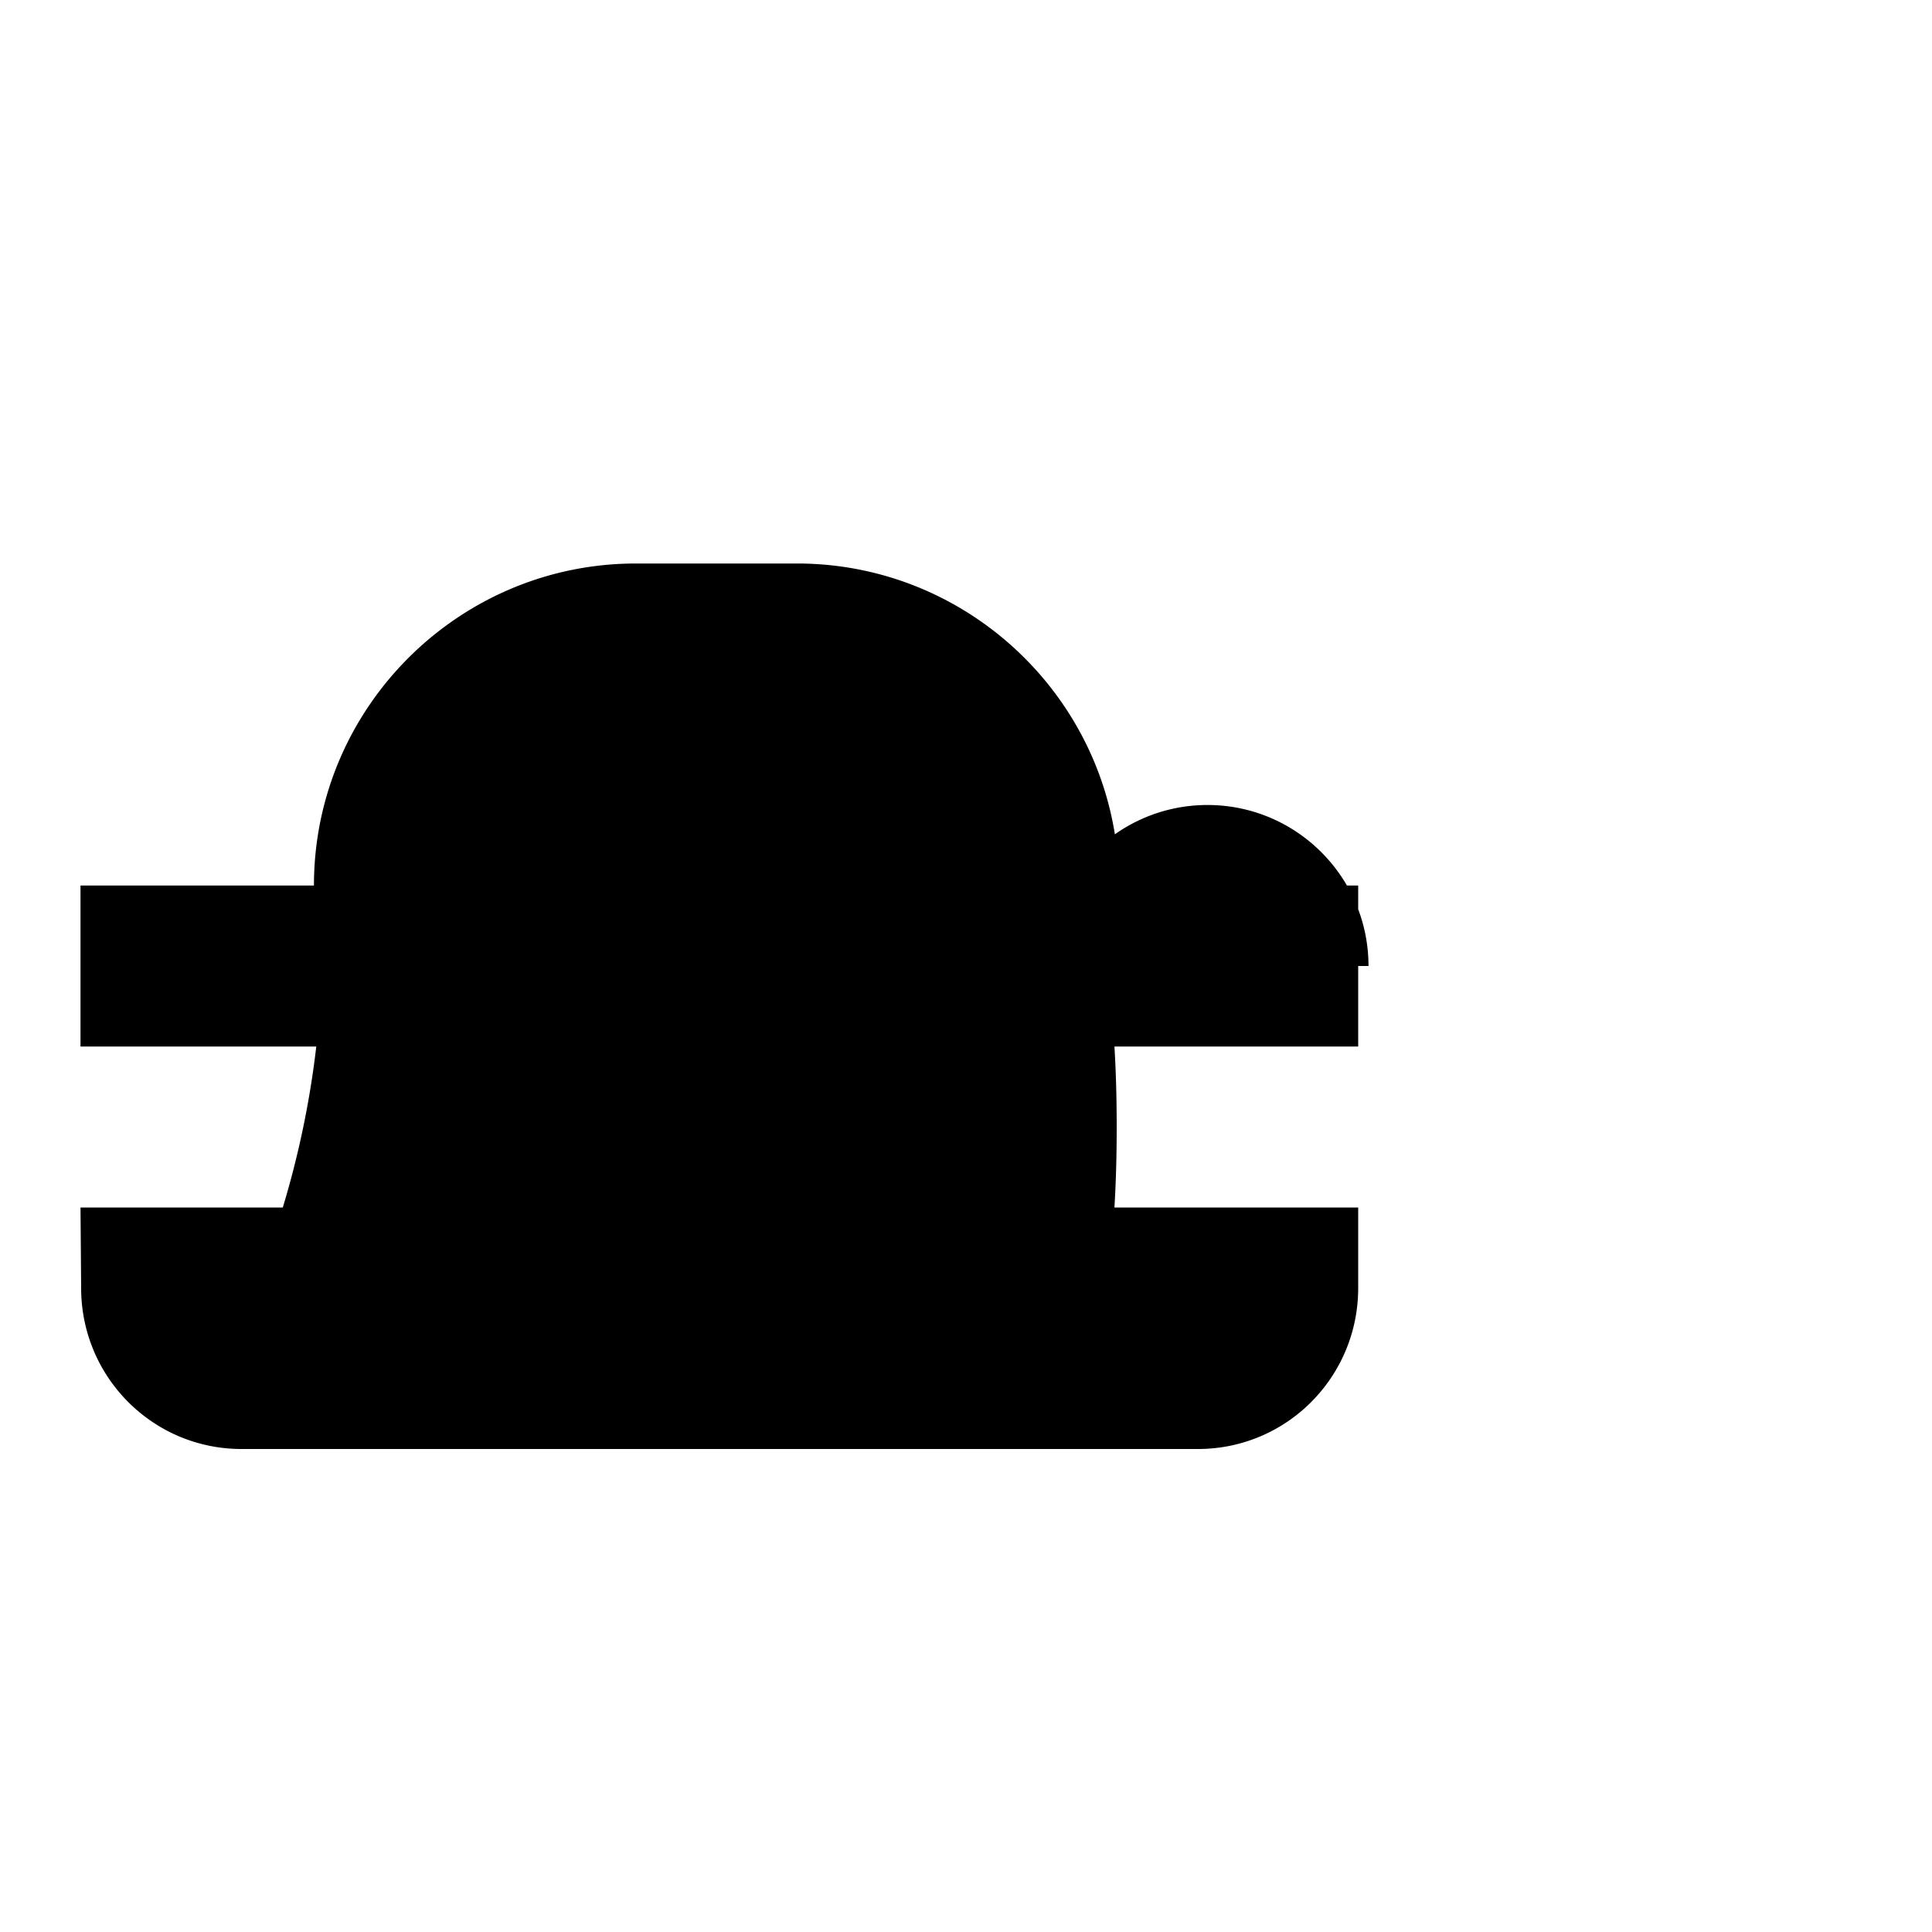 <svg xmlns="http://www.w3.org/2000/svg" viewBox="0 0 24 24" class="icon icon-divingmask">
  <path d="M0 0h24v24h-24z" fill="none"/>
  <path d="M3 18c-1.1 0-1.992-.893-1.992-2l-.008-1h2.513a11.48 11.48 0 0 0 .416-2h-2.929v-2h2.9c0-2.21 1.8-4 4-4h2c2.2 0 4 1.79 4 4h2.972v2h-3.028c.02.33.028.663.028 1s-.008.67-.028 1h3.028v1c0 1.105-.887 2-1.992 2h-16zm8.923-2.398c.409-.064.814-.16 1.207-.283l1.168 1.104-1.375 1.577h-2.184l-1.375-1.577 1.167-1.104c.394.123.798.219 1.208.283zm3.077-5.602c1.104 0 2 .897 2 2h-4c0-1.103.895-2 2-2z"/>
</svg>